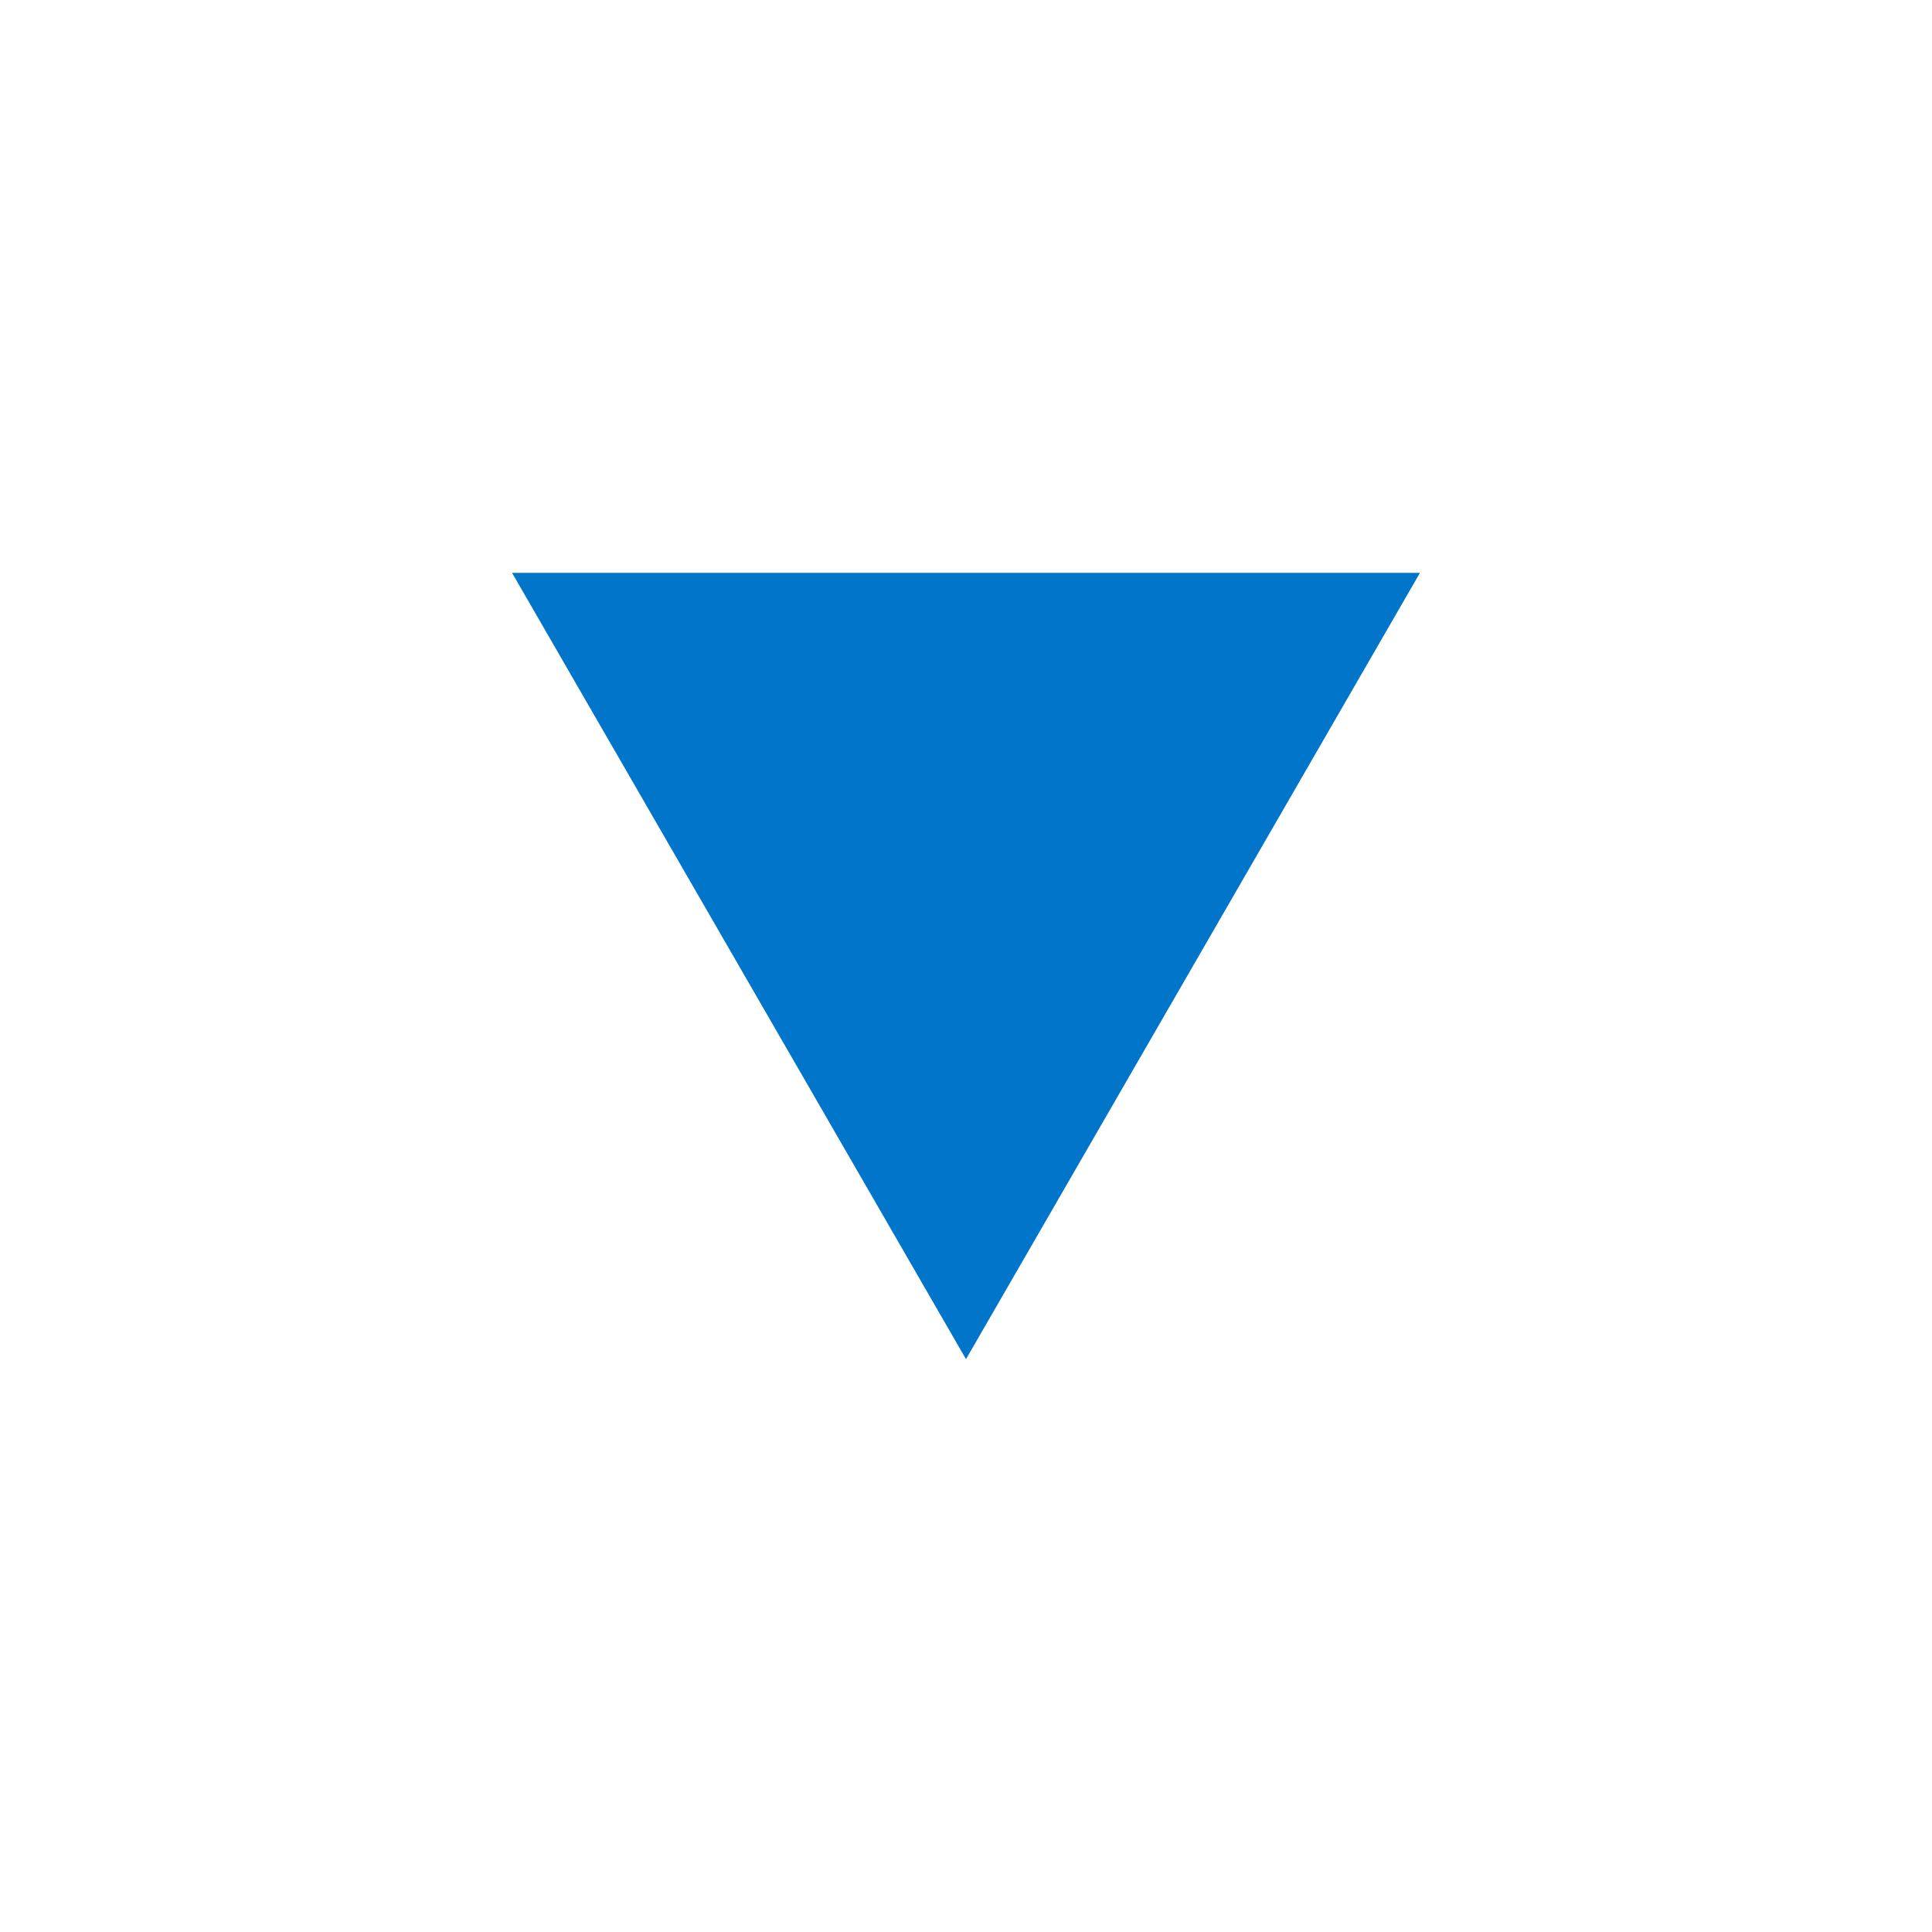 <svg xmlns="http://www.w3.org/2000/svg" viewBox="0 0 266 266">
  <defs>
    <style>
      .cls-1 {
        fill: none;
      }

      .cls-2 {
        fill: #0075c9;
      }
    </style>
  </defs>
  <g id="transparent">
    <g>
      <path class="cls-1" d="M5,133A128,128,0,1,1,133,261,128,128,0,0,1,5,133"/>
      <polygon class="cls-2" points="133 78.87 195.5 78.87 164.25 133 133 187.13 101.75 133 70.5 78.87 133 78.87"/>
    </g>
  </g>
</svg>
